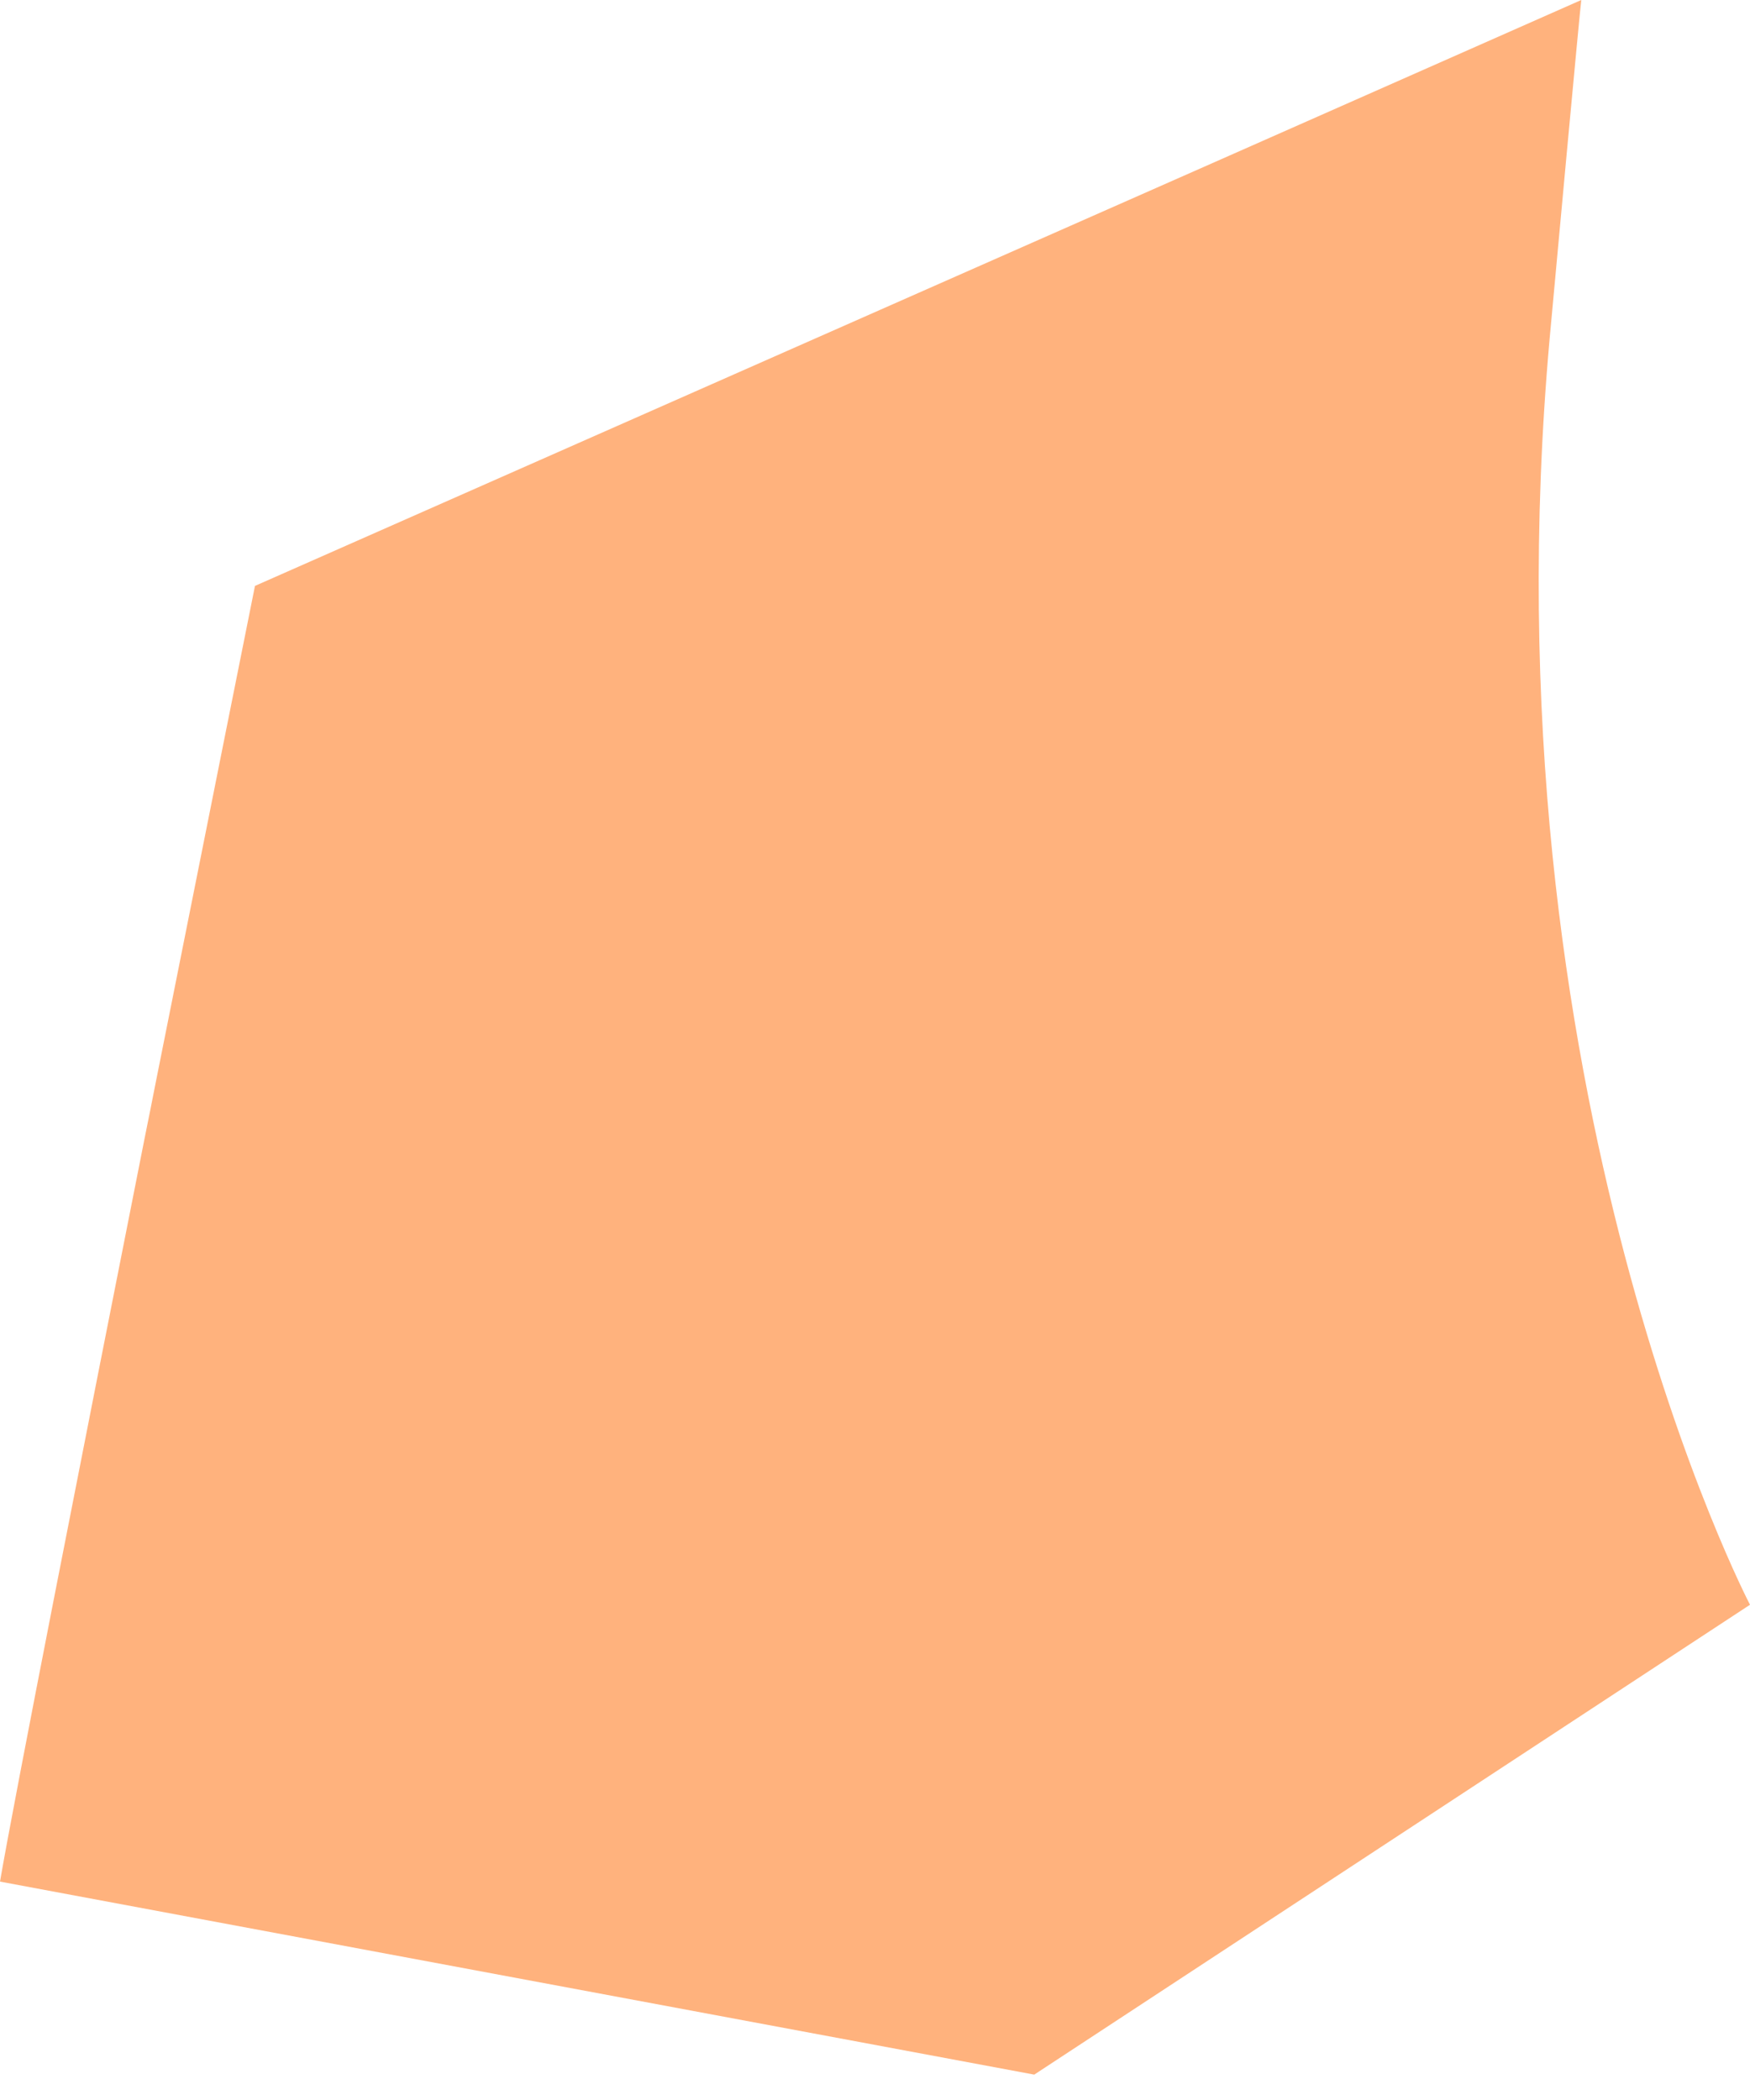 <svg width="10" height="12" viewBox="0 0 10 12" fill="none" xmlns="http://www.w3.org/2000/svg">
<path d="M10 9.17L5.91 11.855L0 10.752C0.082 10.274 0.472 8.294 0.827 6.501C0.848 6.395 0.87 6.29 0.89 6.185C1.194 4.66 1.457 3.348 1.457 3.348L6.978 0.91L9.036 0C9.03 0.033 8.877 1.694 8.855 1.936C8.469 6.243 10 9.17 10 9.17Z" fill="#FFB27D"/>
</svg>
